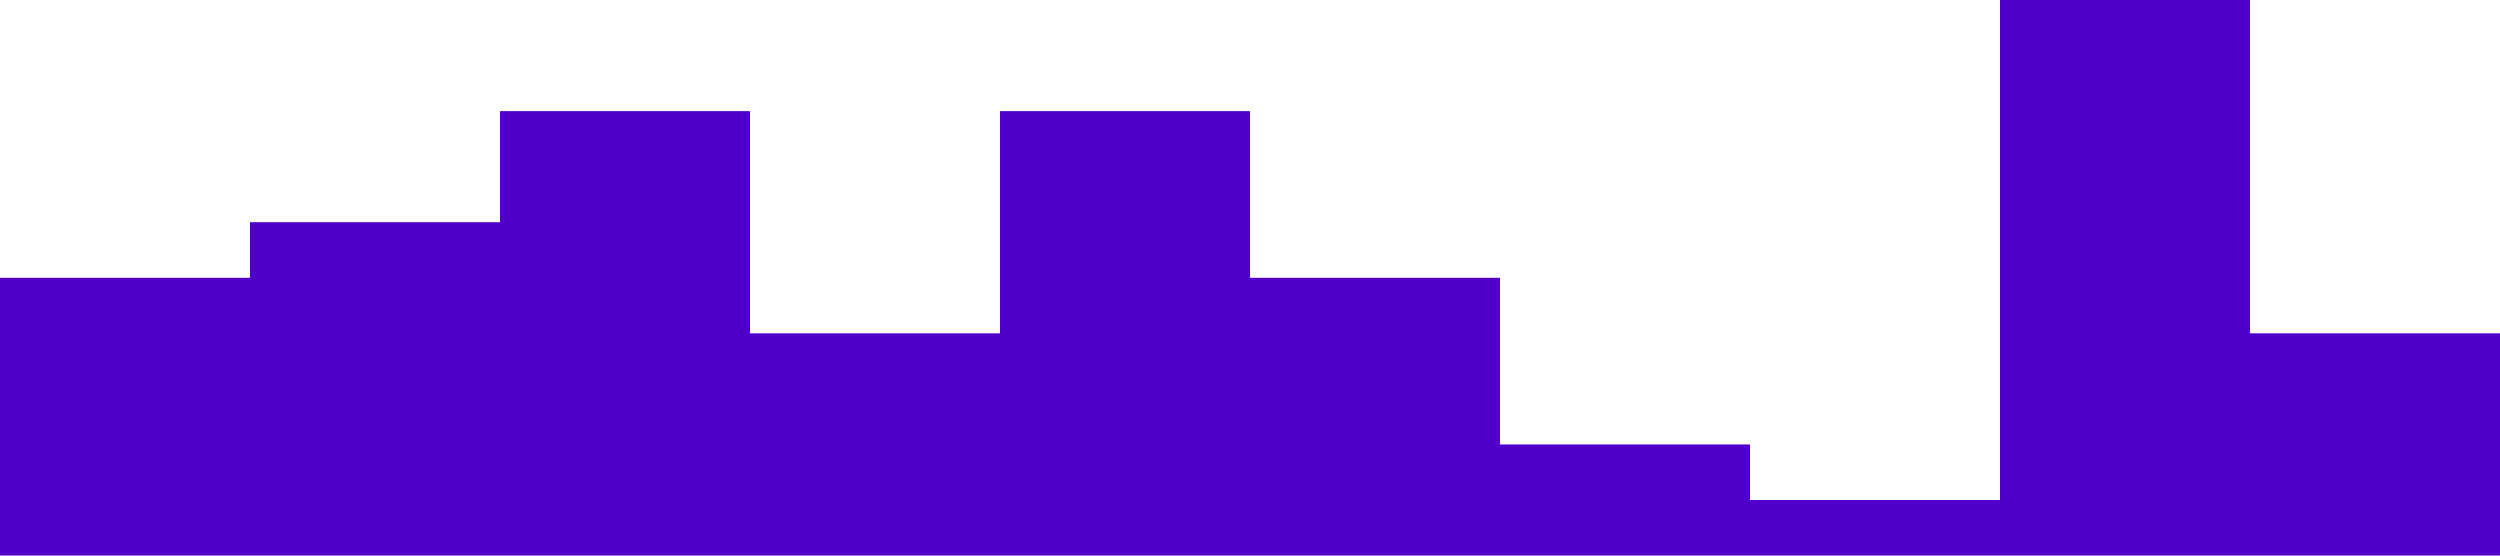 <?xml version="1.0" standalone="no"?><svg xmlns="http://www.w3.org/2000/svg" viewBox="0 0 1440 320"><path fill="#5000ca" fill-opacity="1" d="M0,0L0,160L144,160L144,128L288,128L288,64L432,64L432,192L576,192L576,64L720,64L720,160L864,160L864,256L1008,256L1008,288L1152,288L1152,0L1296,0L1296,192L1440,192L1440,320L1296,320L1296,320L1152,320L1152,320L1008,320L1008,320L864,320L864,320L720,320L720,320L576,320L576,320L432,320L432,320L288,320L288,320L144,320L144,320L0,320L0,320Z"></path></svg>